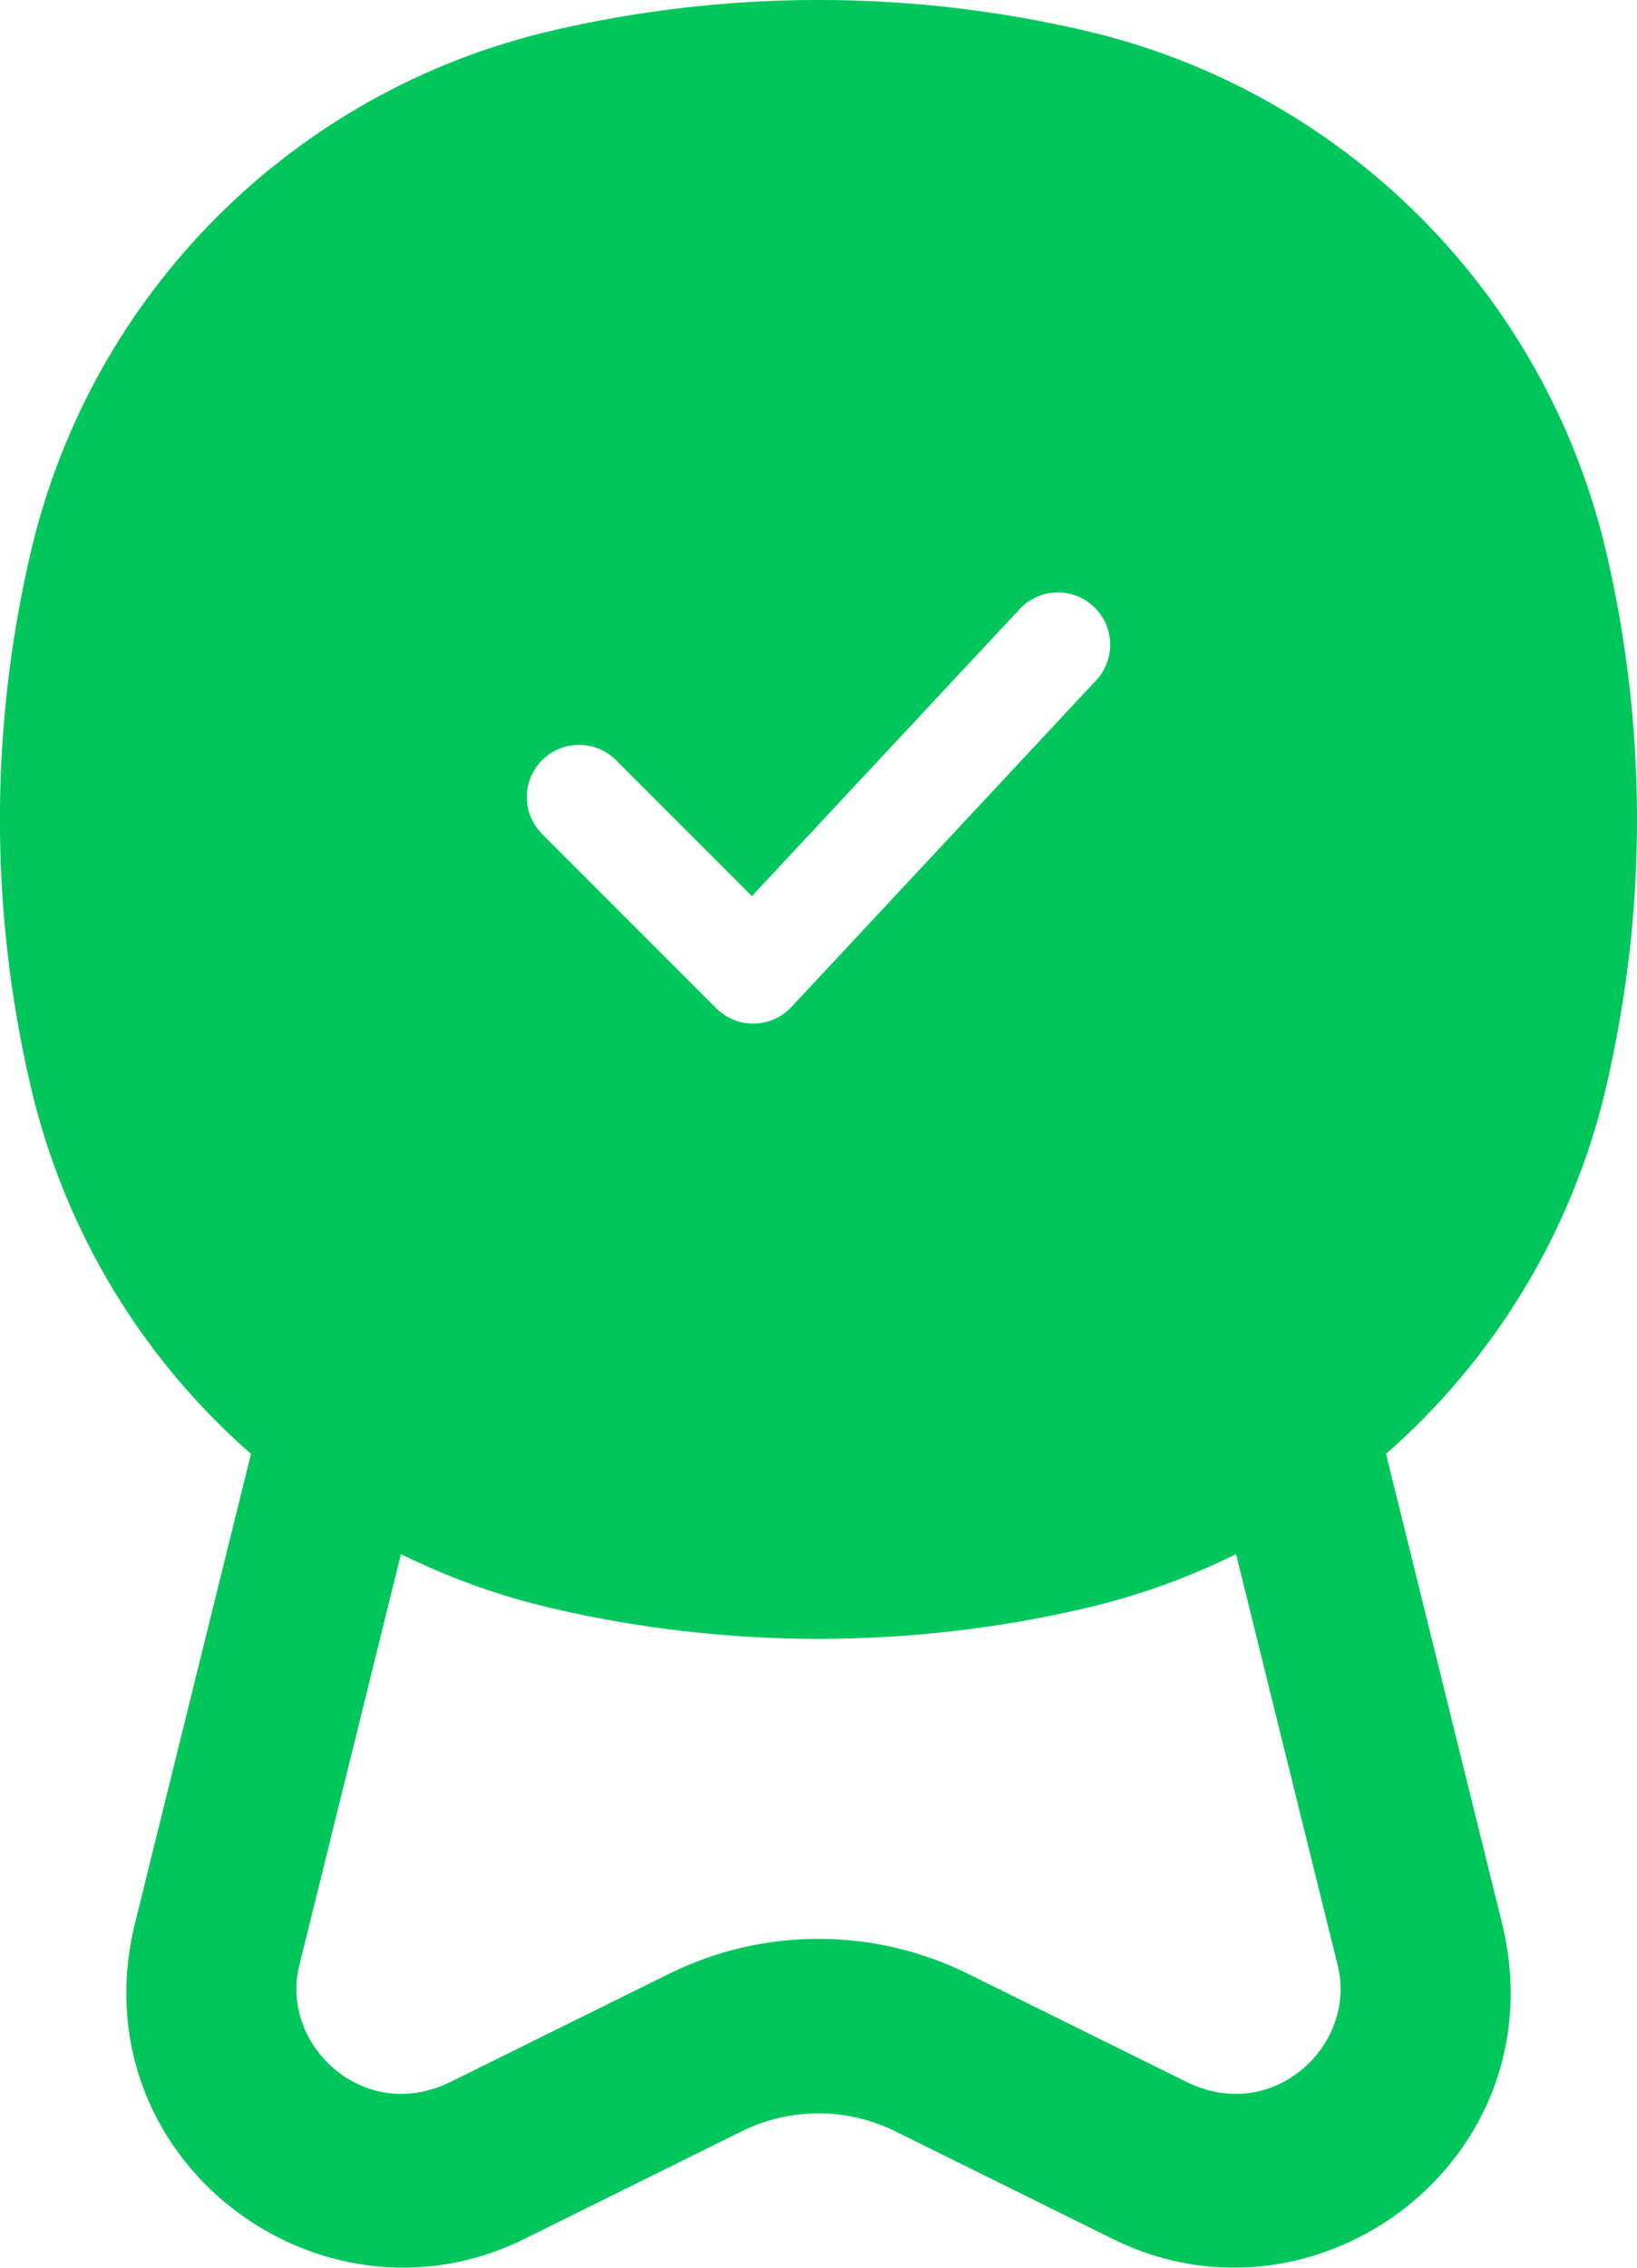 <svg width="13" height="18" viewBox="0 0 13 18" fill="none" xmlns="http://www.w3.org/2000/svg">
<path fill-rule="evenodd" clip-rule="evenodd" d="M8.684 4.814C8.852 4.97 8.861 5.233 8.705 5.4L6.285 7.993C6.208 8.075 6.101 8.123 5.989 8.125C5.876 8.127 5.768 8.083 5.688 8.003L4.305 6.62C4.143 6.458 4.143 6.196 4.305 6.034C4.467 5.872 4.73 5.872 4.892 6.034L5.971 7.113L8.098 4.834C8.254 4.667 8.517 4.658 8.684 4.814ZM11.007 11.54C11.86 10.794 12.482 9.788 12.753 8.637C12.839 8.267 12.903 7.894 12.945 7.518C12.982 7.181 13 6.842 13 6.503C13 5.788 12.918 5.073 12.753 4.372C12.268 2.314 10.662 0.722 8.624 0.245C7.227 -0.082 5.773 -0.082 4.376 0.245C2.338 0.722 0.732 2.314 0.247 4.372C0.004 5.405 -0.06 6.469 0.055 7.518C0.096 7.894 0.16 8.267 0.247 8.637C0.518 9.788 1.14 10.794 1.993 11.54L1.993 11.541L1.073 15.262C0.61 17.135 2.539 18.575 4.161 17.773L5.893 16.916C6.275 16.728 6.725 16.728 7.107 16.916L8.839 17.773C10.461 18.575 12.39 17.135 11.927 15.262L11.007 11.541L11.007 11.54ZM8.813 12.716C8.751 12.733 8.687 12.749 8.624 12.764C7.227 13.09 5.773 13.09 4.376 12.764C4.292 12.744 4.208 12.722 4.125 12.699C3.798 12.606 3.483 12.484 3.184 12.336L2.376 15.604C2.222 16.23 2.888 16.866 3.578 16.525L5.311 15.668C6.061 15.297 6.939 15.297 7.689 15.668L9.422 16.525C10.112 16.866 10.778 16.23 10.624 15.604L9.816 12.336C9.498 12.493 9.163 12.621 8.813 12.716Z" fill="#00C65C"/>
</svg>
